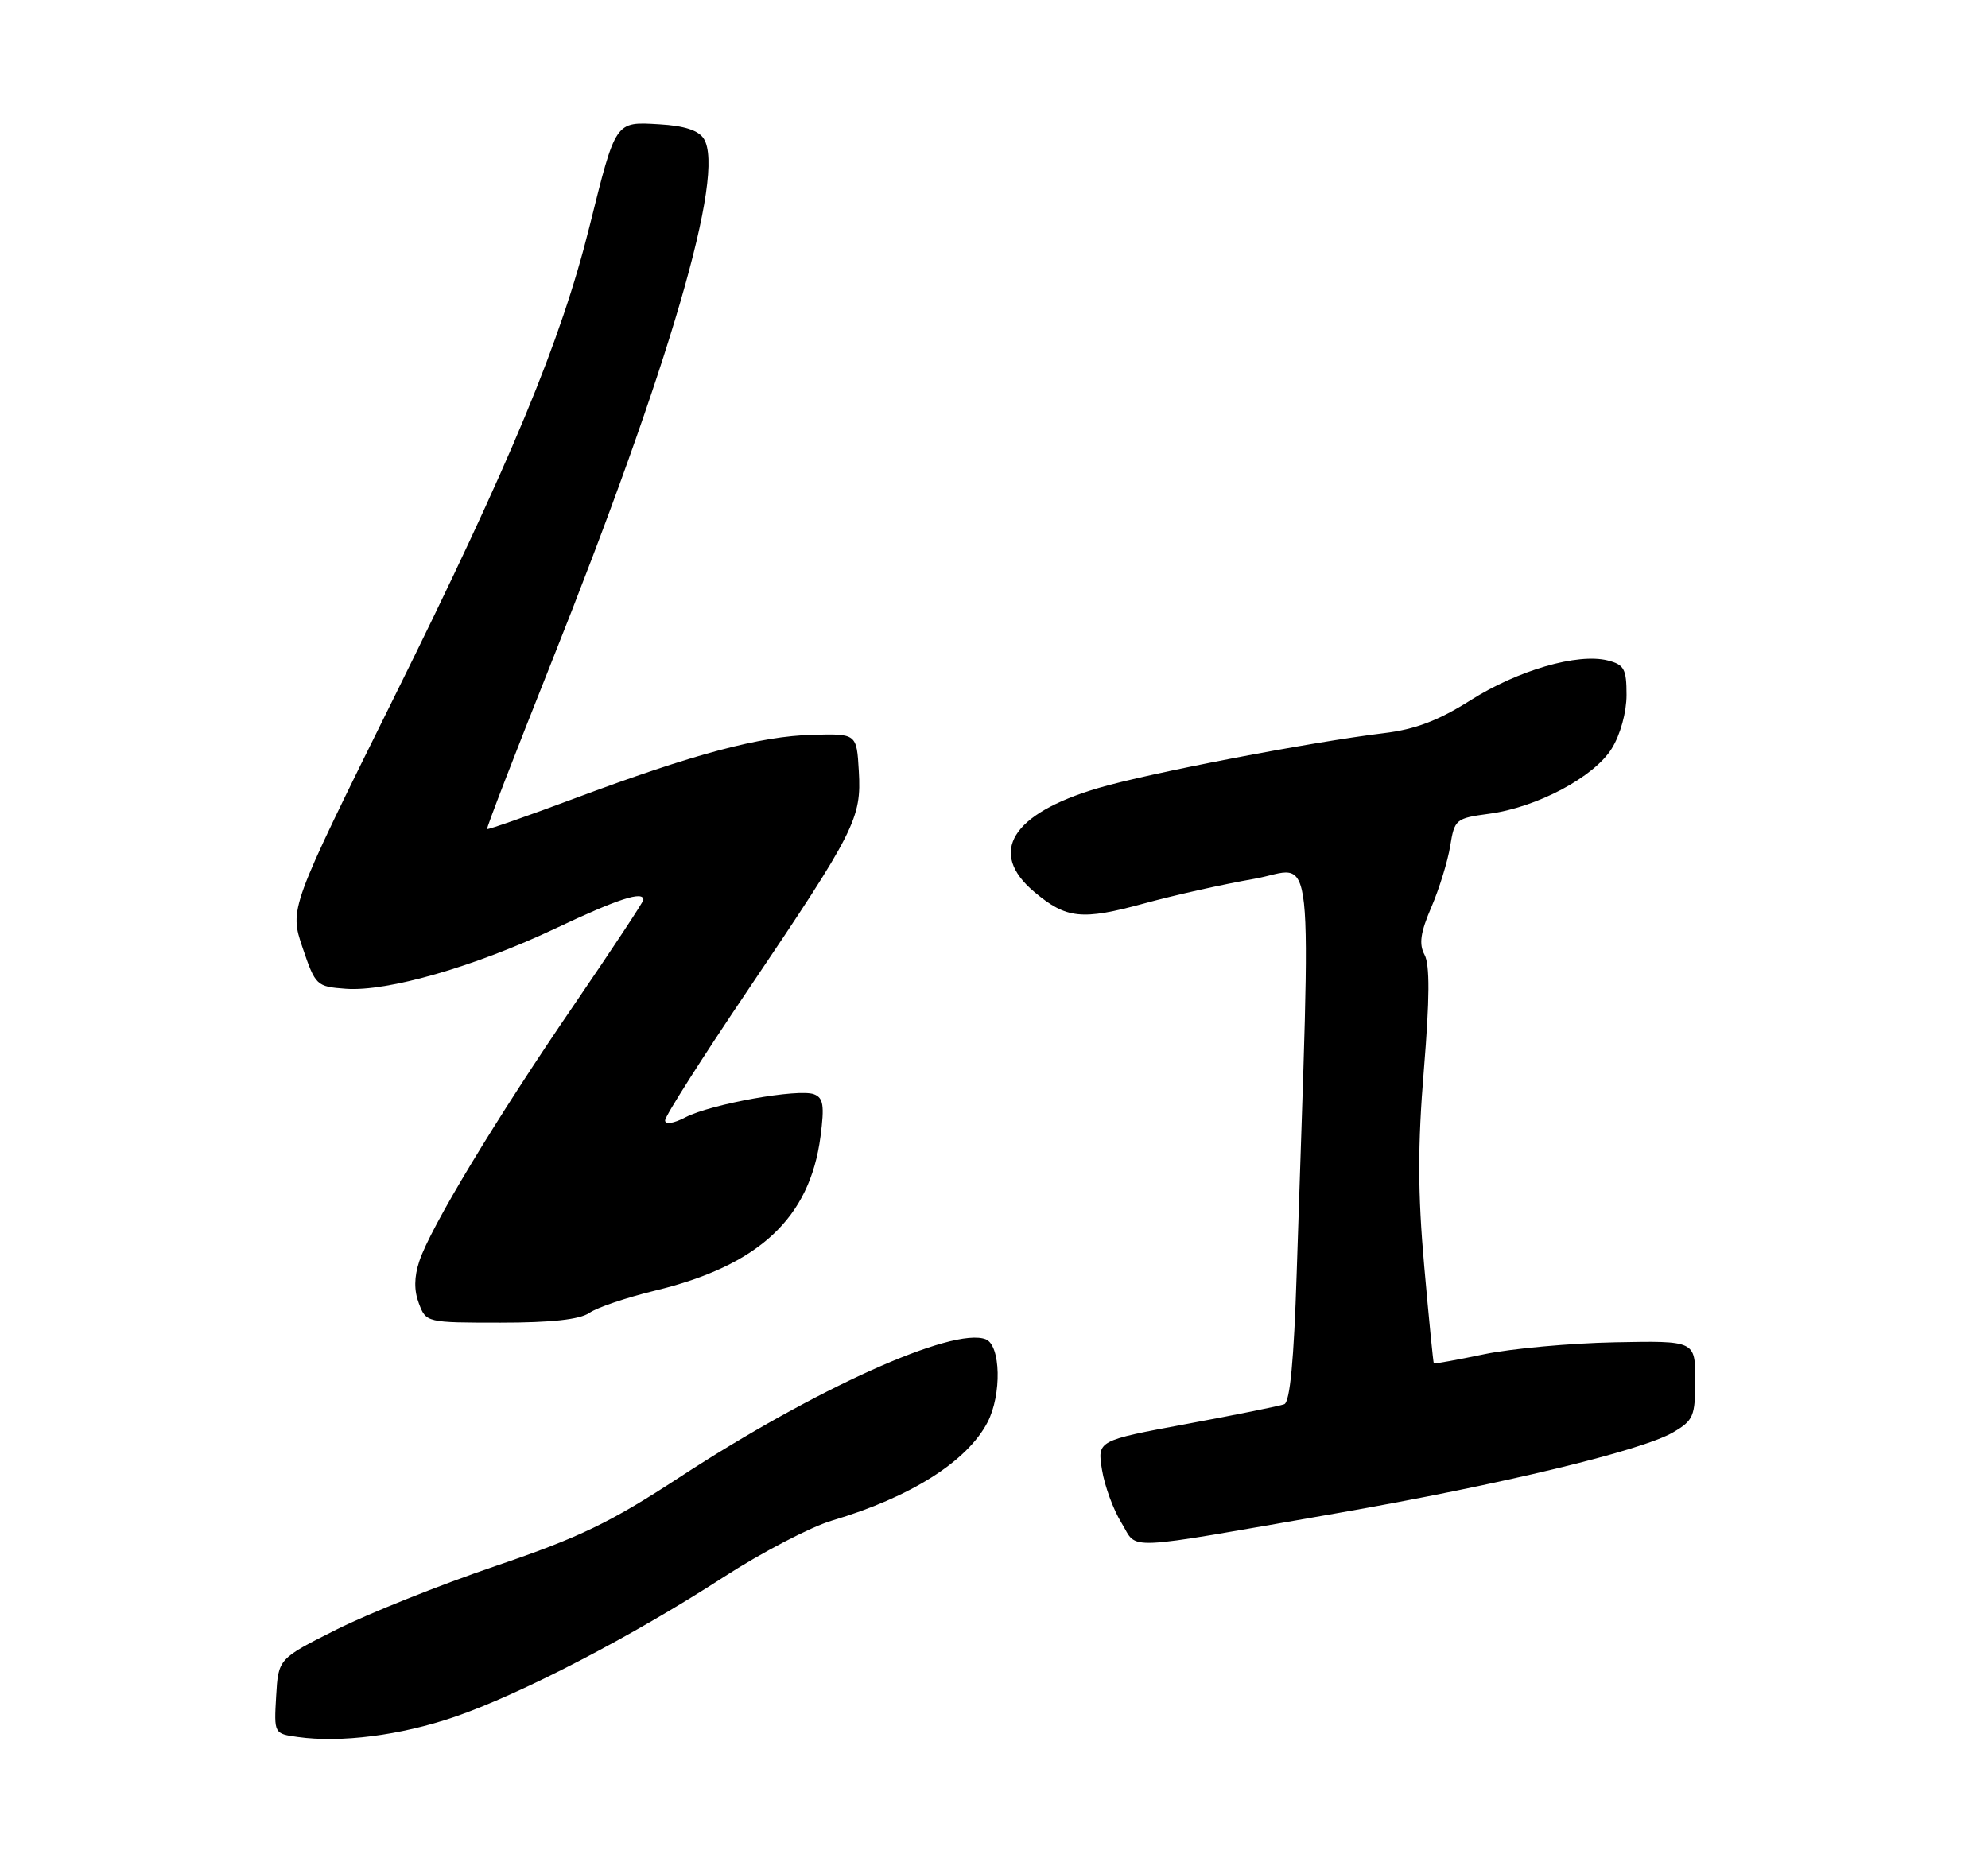 <?xml version="1.0" encoding="UTF-8" standalone="no"?>
<!DOCTYPE svg PUBLIC "-//W3C//DTD SVG 1.1//EN" "http://www.w3.org/Graphics/SVG/1.1/DTD/svg11.dtd" >
<svg xmlns="http://www.w3.org/2000/svg" xmlns:xlink="http://www.w3.org/1999/xlink" version="1.1" viewBox="0 0 275 256">
 <g >
 <path fill="currentColor"
d=" M 62.82 237.57 C 71.94 234.46 87.51 226.37 100.11 218.20 C 105.40 214.78 112.15 211.26 115.11 210.38 C 125.97 207.15 133.77 202.22 136.60 196.80 C 138.59 192.96 138.44 186.11 136.35 185.30 C 131.79 183.56 112.71 192.17 94.00 204.40 C 84.41 210.67 80.18 212.72 68.56 216.67 C 60.90 219.28 51.00 223.23 46.56 225.46 C 38.50 229.50 38.50 229.50 38.20 234.68 C 37.90 239.86 37.90 239.87 41.20 240.33 C 47.13 241.16 55.36 240.11 62.82 237.57 Z  M 185.00 209.36 C 207.66 205.40 227.06 200.73 231.44 198.18 C 234.26 196.53 234.50 195.96 234.50 190.94 C 234.50 185.50 234.50 185.50 223.36 185.72 C 217.24 185.84 209.14 186.58 205.36 187.36 C 201.59 188.15 198.43 188.72 198.34 188.64 C 198.26 188.56 197.66 182.50 197.01 175.16 C 196.11 165.03 196.10 158.48 196.97 147.95 C 197.77 138.20 197.80 133.49 197.06 132.11 C 196.26 130.62 196.48 129.04 198.01 125.49 C 199.11 122.92 200.28 119.11 200.61 117.03 C 201.20 113.37 201.40 113.21 205.94 112.60 C 212.60 111.72 220.52 107.51 222.96 103.56 C 224.15 101.64 225.00 98.54 225.00 96.15 C 225.00 92.55 224.67 91.96 222.39 91.38 C 218.23 90.34 209.99 92.73 203.43 96.88 C 198.97 99.70 195.78 100.92 191.43 101.44 C 181.27 102.67 158.81 106.99 151.88 109.05 C 139.91 112.59 136.61 117.97 143.08 123.41 C 147.50 127.13 149.65 127.36 158.20 125.02 C 162.39 123.87 169.27 122.33 173.48 121.60 C 182.03 120.11 181.37 113.99 179.37 176.18 C 178.99 188.16 178.44 194.00 177.65 194.29 C 177.02 194.53 170.94 195.76 164.15 197.02 C 151.79 199.32 151.79 199.32 152.44 203.36 C 152.80 205.59 154.01 208.89 155.13 210.70 C 157.49 214.53 154.61 214.66 185.00 209.36 Z  M 81.53 181.65 C 82.61 180.90 86.68 179.53 90.58 178.58 C 104.98 175.10 112.02 168.55 113.50 157.25 C 114.06 152.96 113.90 151.90 112.60 151.40 C 110.47 150.58 98.39 152.75 94.84 154.58 C 93.15 155.46 92.00 155.63 92.00 155.01 C 92.00 154.44 97.20 146.25 103.57 136.82 C 118.32 114.93 119.18 113.23 118.80 106.69 C 118.50 101.50 118.50 101.50 112.36 101.67 C 105.14 101.86 95.98 104.31 79.54 110.45 C 72.96 112.91 67.49 114.82 67.38 114.71 C 67.26 114.59 71.21 104.38 76.14 92.00 C 92.66 50.57 100.39 24.03 97.36 19.20 C 96.63 18.04 94.67 17.40 91.21 17.20 C 85.06 16.84 85.21 16.62 81.54 31.36 C 77.60 47.20 70.70 63.82 54.45 96.61 C 40.03 125.72 40.03 125.72 41.85 131.11 C 43.64 136.38 43.77 136.51 47.85 136.81 C 53.58 137.23 65.66 133.75 76.88 128.44 C 85.53 124.35 89.00 123.22 89.00 124.50 C 89.00 124.78 84.71 131.27 79.48 138.93 C 68.56 154.89 59.54 169.85 58.00 174.51 C 57.28 176.69 57.26 178.56 57.95 180.36 C 58.94 182.98 59.03 183.00 69.25 183.00 C 76.27 183.00 80.18 182.57 81.53 181.65 Z "/>
</g>
</svg>
